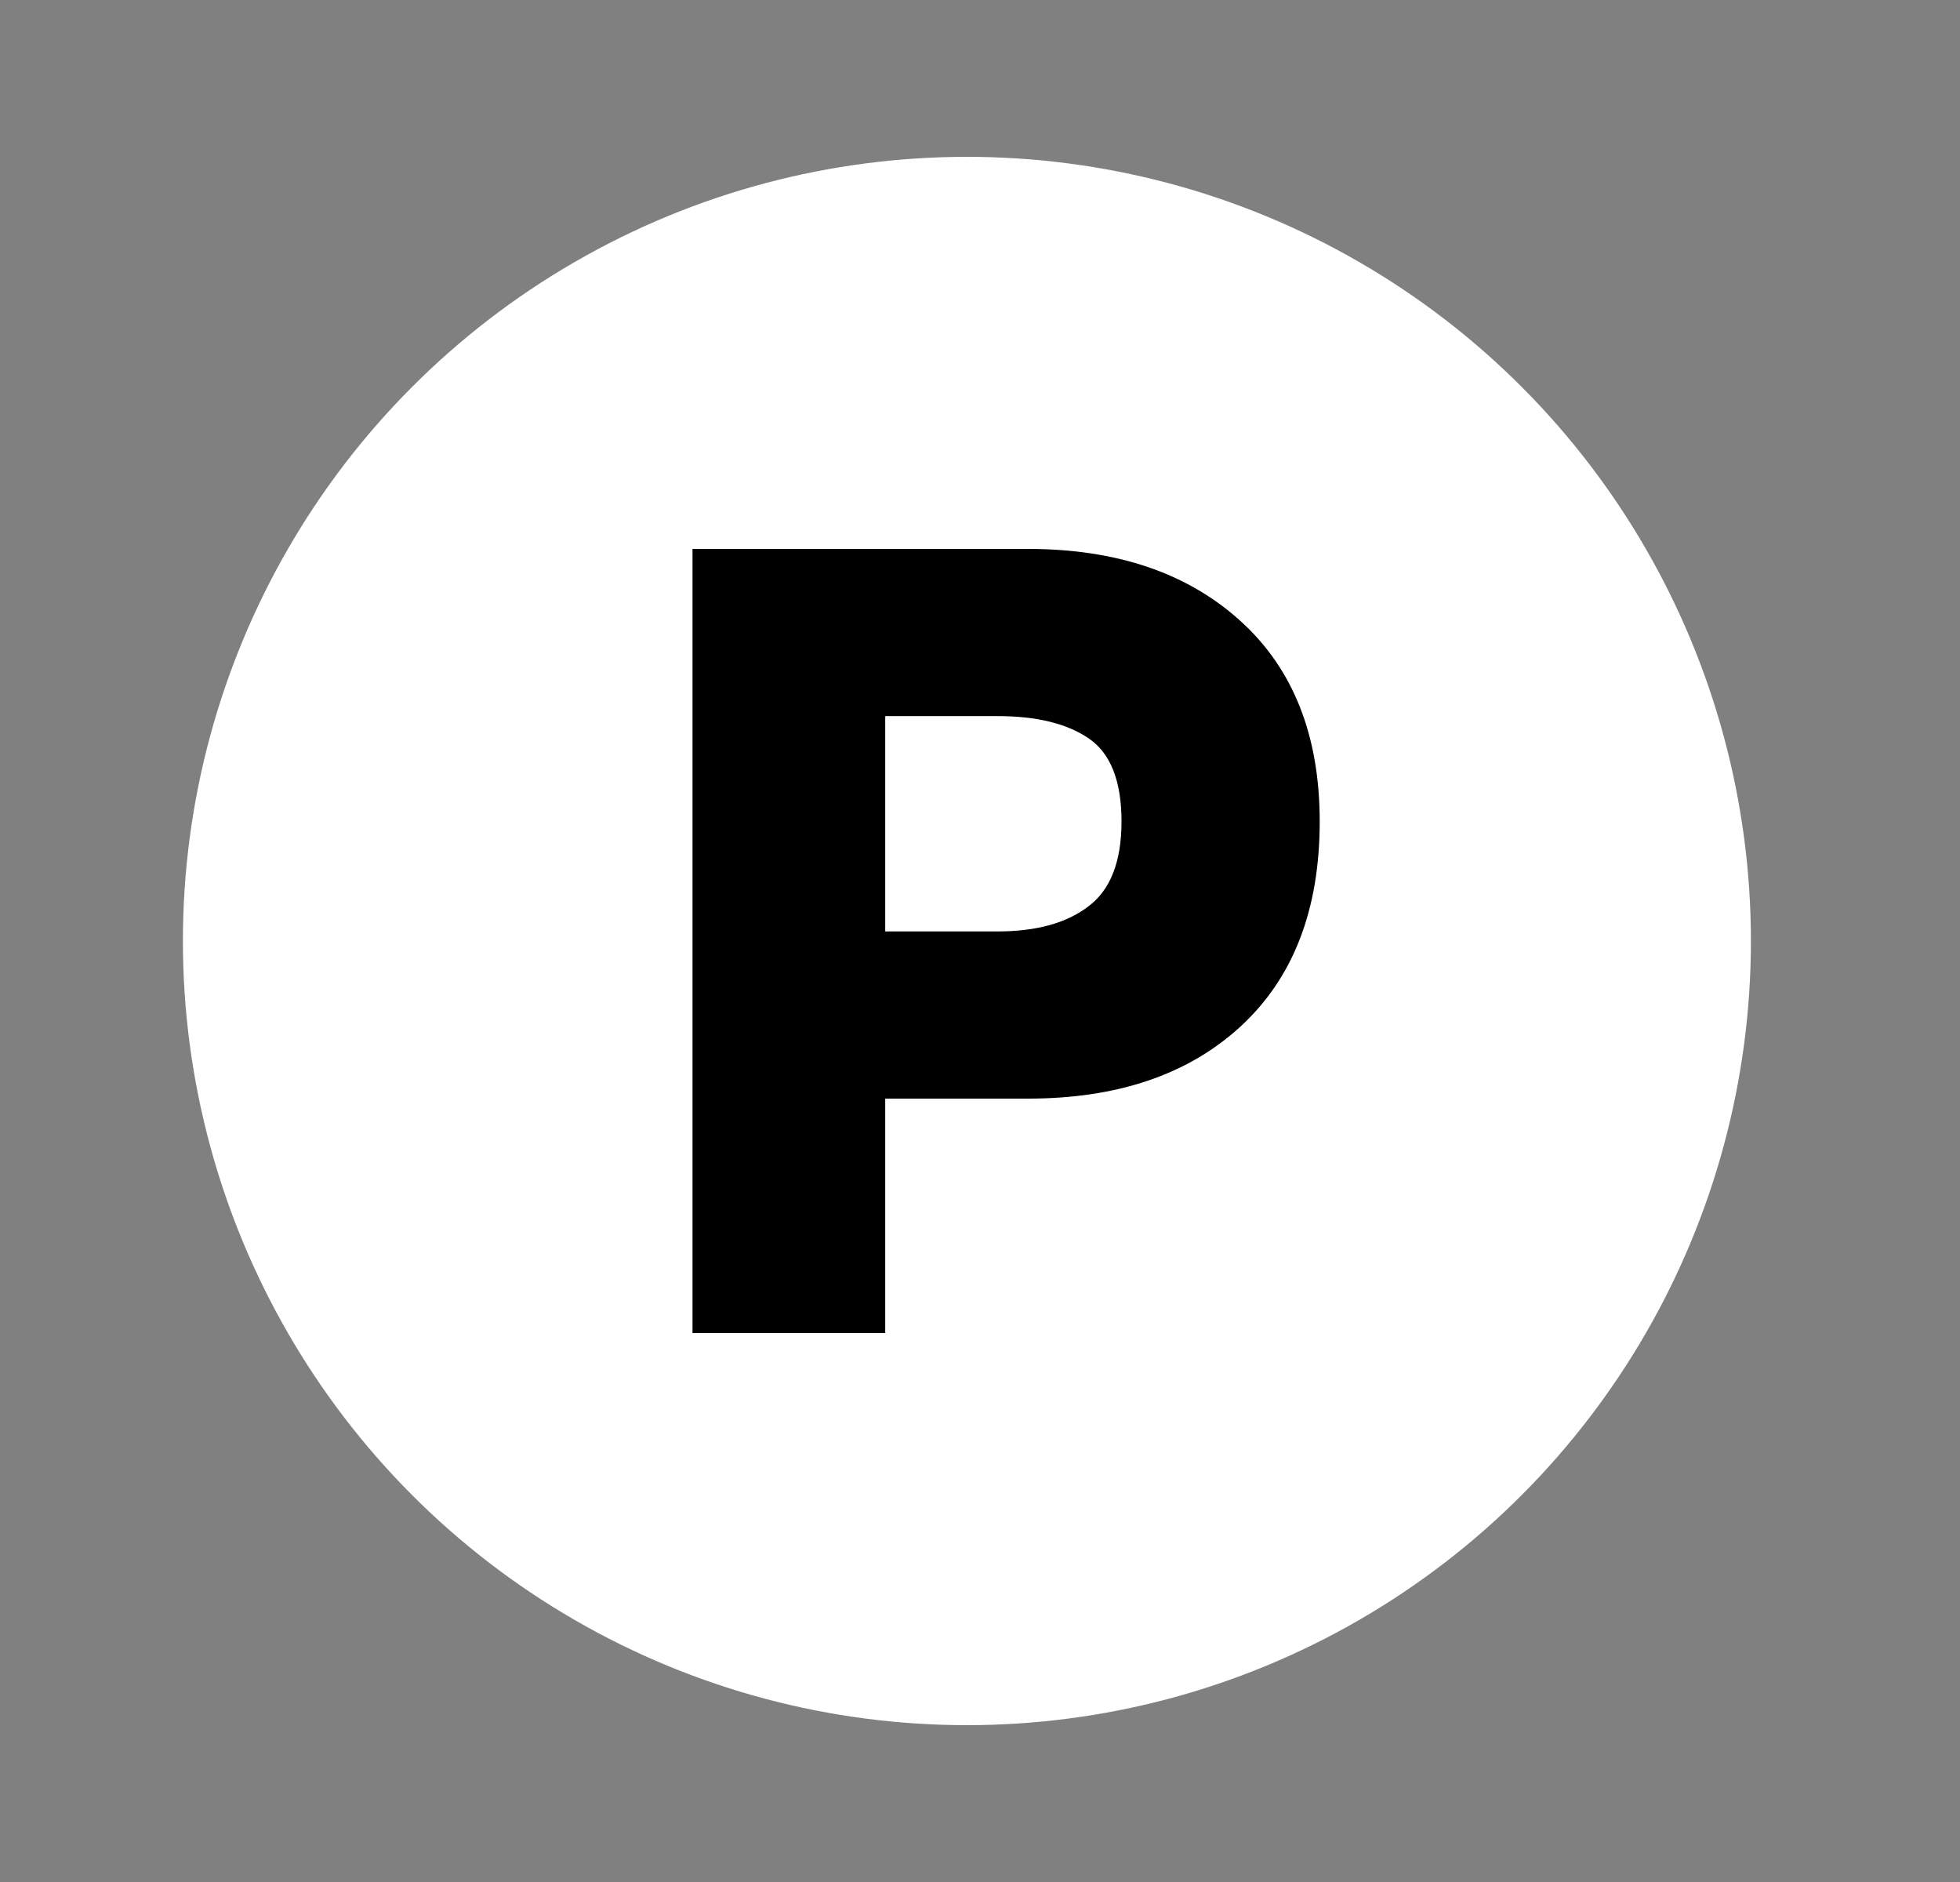 <svg width="25" height="24" viewBox="0 0 25 24" fill="none" xmlns="http://www.w3.org/2000/svg">
<rect x="0" y="0" width="25" height="24" fill="#808080" stroke="none"/>
<circle cx="12.333" cy="12" r="10" fill="white"/>
<path d="M8.833 7H13.111C14.24 7 15.143 7.305 15.819 7.916C16.495 8.526 16.833 9.38 16.833 10.476C16.833 11.602 16.495 12.475 15.819 13.094C15.152 13.705 14.25 14.01 13.111 14.01H11.291V17H8.833V7ZM12.722 11.878C13.213 11.878 13.597 11.774 13.875 11.564C14.162 11.354 14.305 10.991 14.305 10.476C14.305 9.961 14.166 9.608 13.889 9.418C13.611 9.227 13.222 9.132 12.722 9.132H11.291V11.878H12.722Z" fill="black"/>
</svg>
